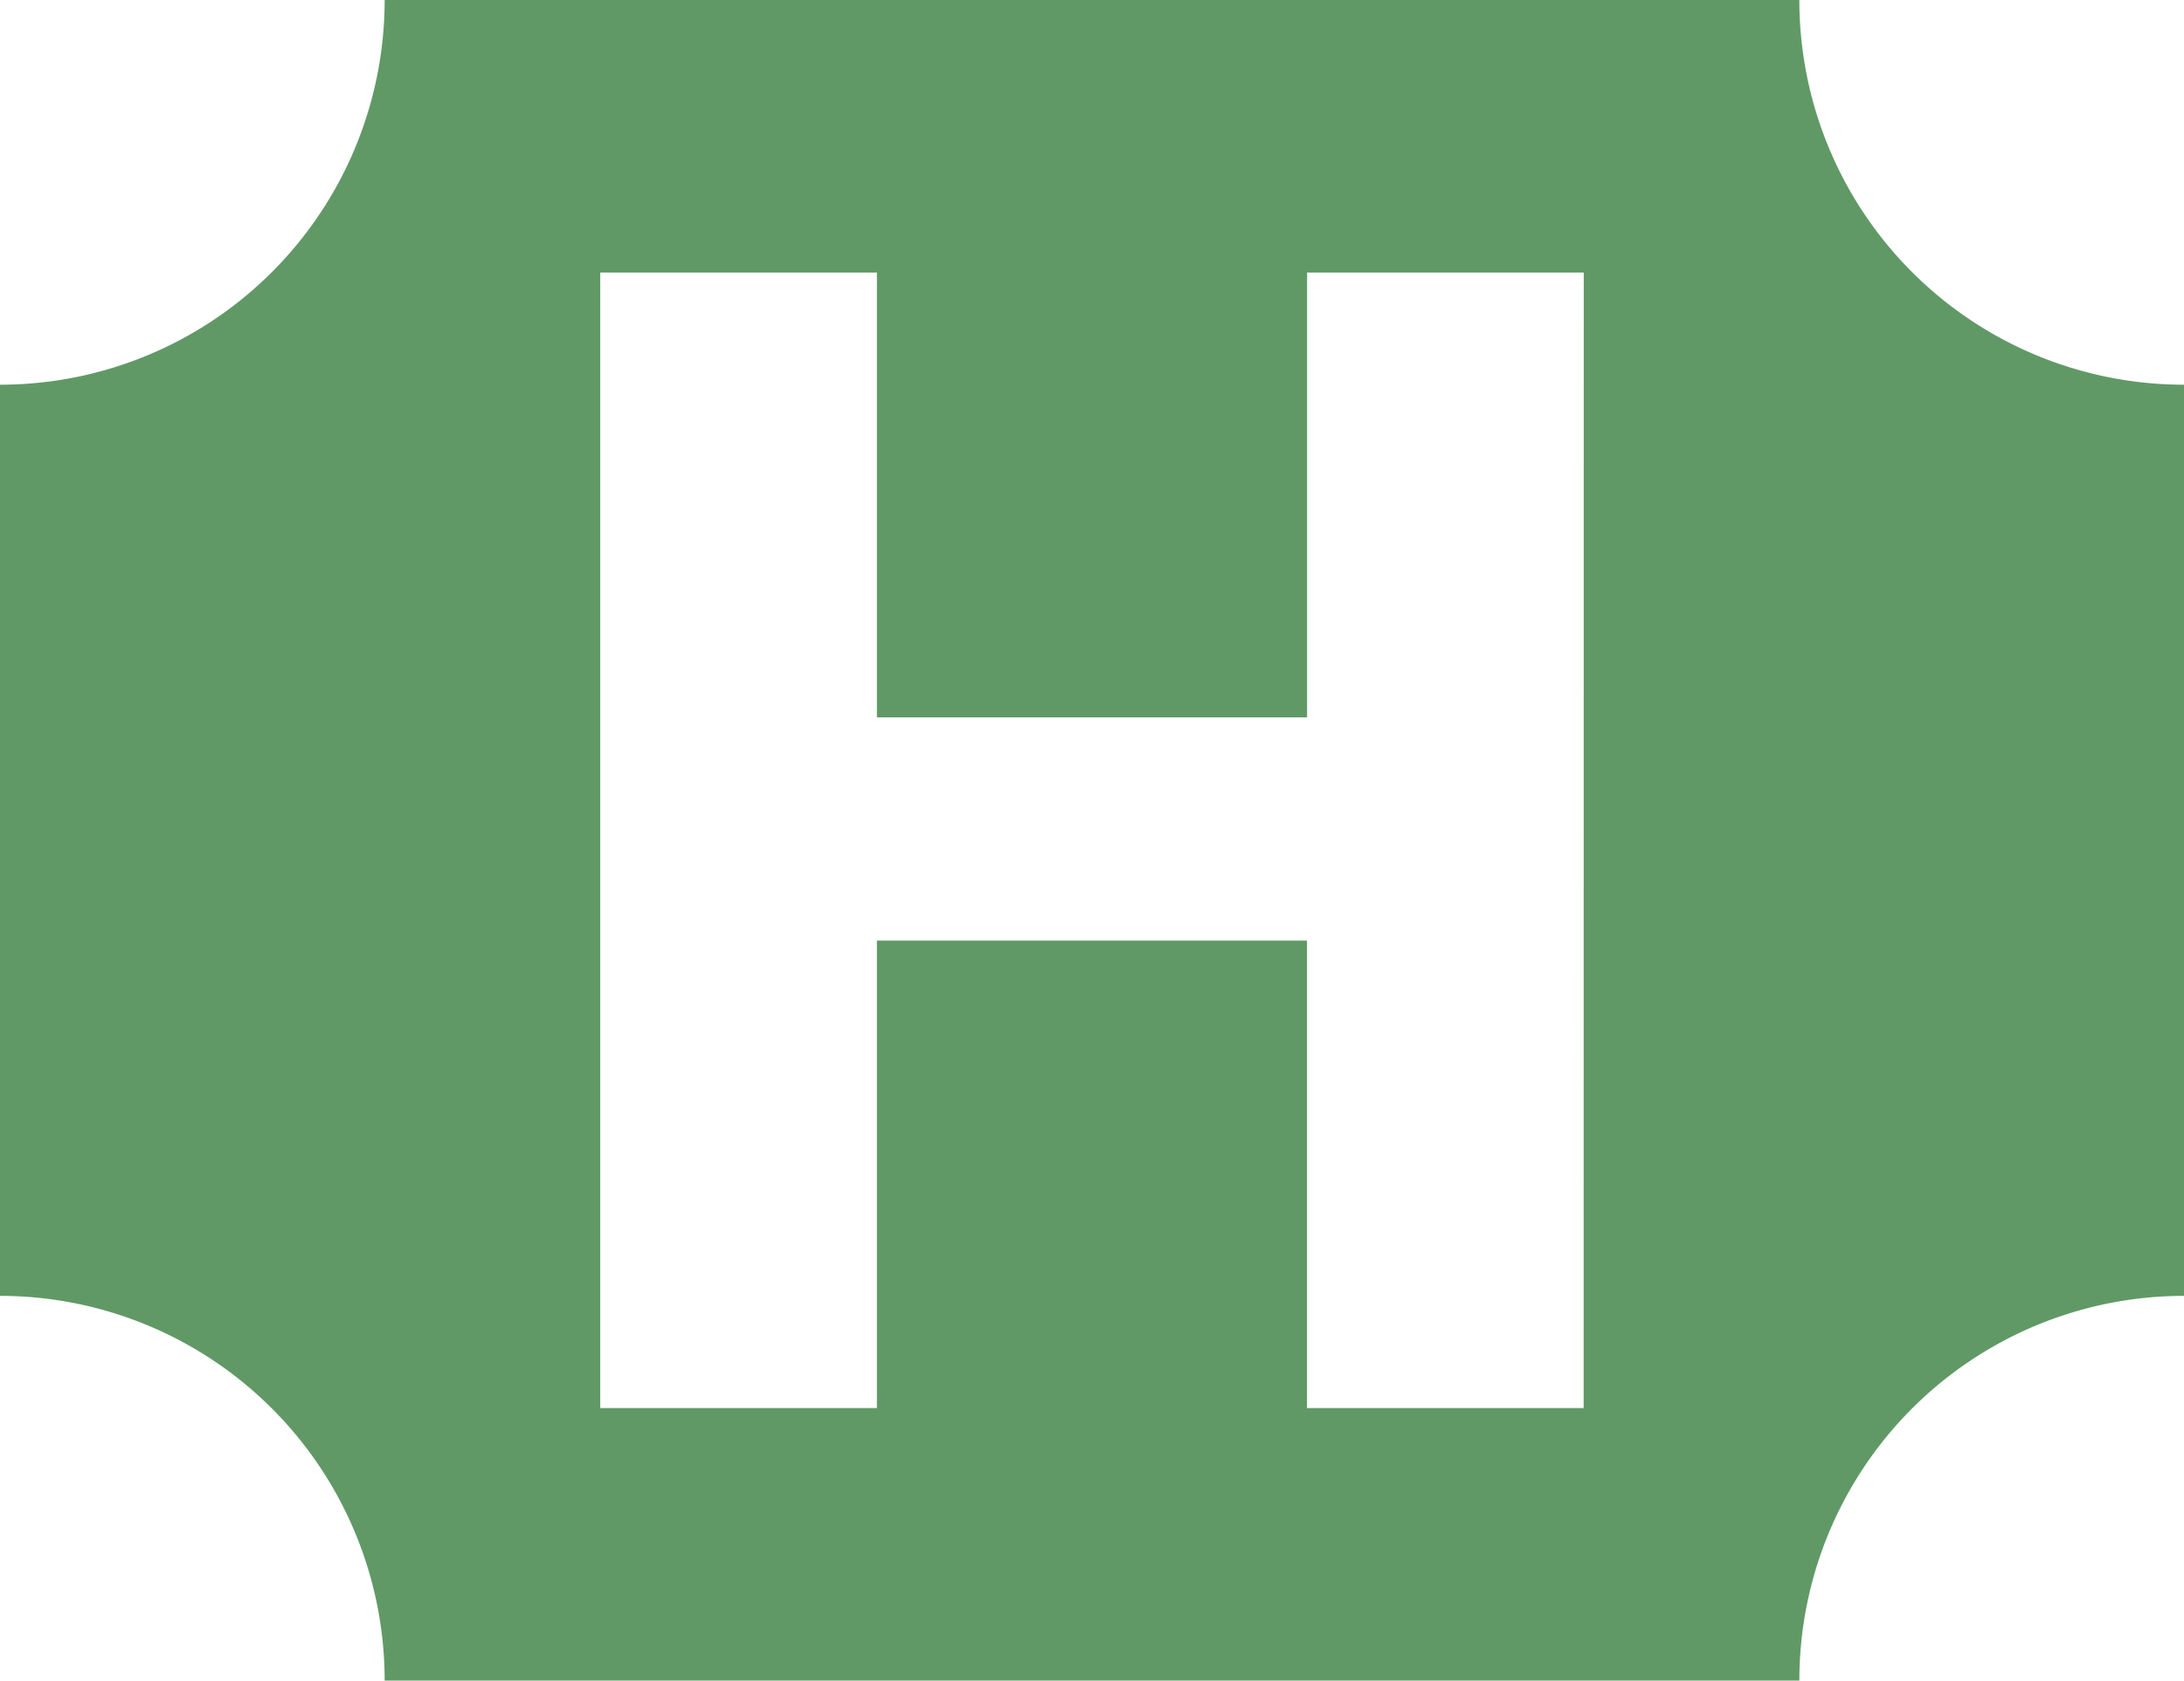 <svg id="Layer_1" data-name="Layer 1" xmlns="http://www.w3.org/2000/svg" viewBox="0 0 931.5 716.7"><defs><style>.cls-1{fill:#609966;}</style></defs><title>Untitled-1</title><path class="cls-1" d="M801.69,141.65H198.31A164.06,164.06,0,0,1,34.25,305.71V694.29A164.06,164.06,0,0,1,198.31,858.35H801.69A164.06,164.06,0,0,1,965.75,694.29V305.71A164.06,164.06,0,0,1,801.69,141.65Zm-92,600.48h-118V542.77H408.26V742.13h-118V257.87h118v189.7H591.74V257.87h118Z" transform="translate(-34.25 -141.65)"/></svg>